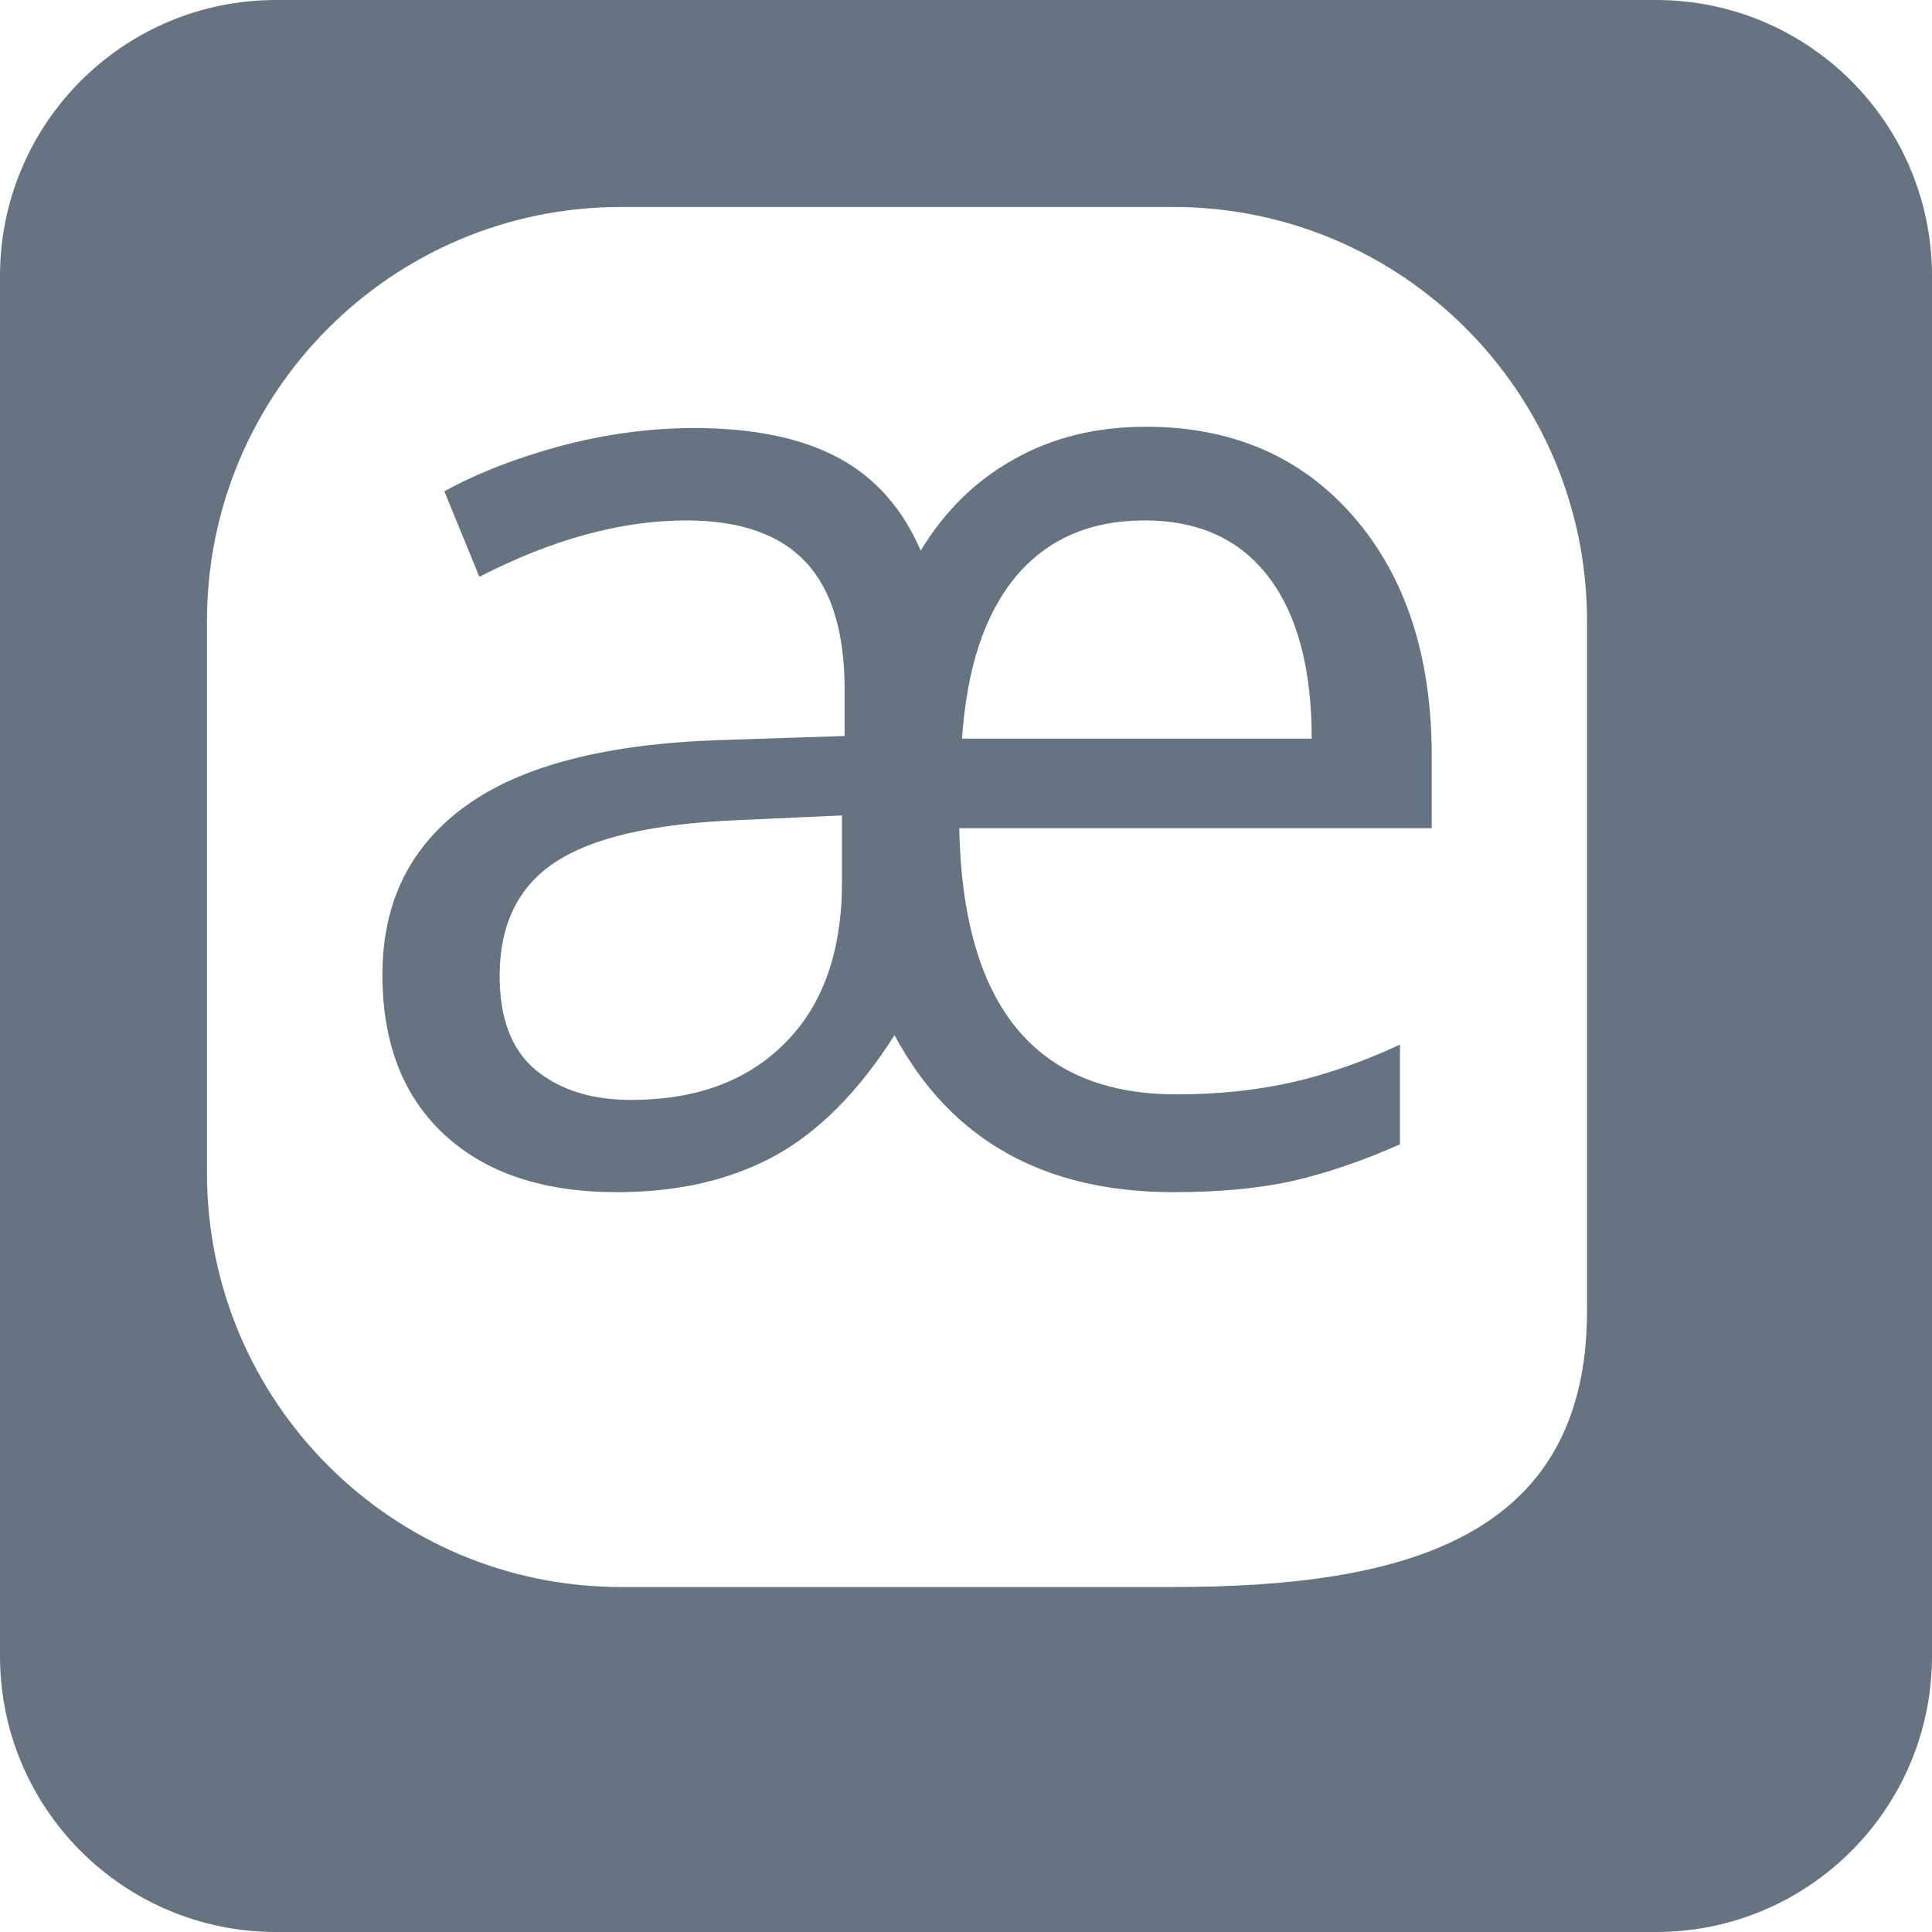 <?xml version="1.0" encoding="utf-8"?>
<!-- Generator: Adobe Illustrator 16.0.3, SVG Export Plug-In . SVG Version: 6.00 Build 0)  -->
<!DOCTYPE svg PUBLIC "-//W3C//DTD SVG 1.1//EN" "http://www.w3.org/Graphics/SVG/1.1/DTD/svg11.dtd">
<svg version="1.1" id="Layer_1" xmlns="http://www.w3.org/2000/svg" xmlns:xlink="http://www.w3.org/1999/xlink" x="0px" y="0px"
	 width="16px" height="16px" viewBox="0 0 16 16" enable-background="new 0 0 16 16" xml:space="preserve">
<g>
	<defs>
		<rect id="SVGID_1_" width="16" height="16"/>
	</defs>
	<clipPath id="SVGID_2_">
		<use xlink:href="#SVGID_1_"  overflow="visible"/>
	</clipPath>
	<path clip-path="url(#SVGID_2_)" fill="#667380" d="M3.683,9.399c0.344,0.317,0.819,0.474,1.426,0.474
		c0.499,0,0.931-0.098,1.297-0.295C6.772,9.38,7.107,9.046,7.408,8.573c0.465,0.867,1.236,1.3,2.31,1.3
		c0.377,0,0.702-0.03,0.98-0.091c0.277-0.063,0.575-0.163,0.896-0.305V8.651c-0.312,0.145-0.615,0.25-0.907,0.315
		s-0.607,0.097-0.945,0.097c-1.169,0-1.768-0.734-1.798-2.204h3.913V6.262c0-0.825-0.216-1.487-0.647-1.983s-1.005-0.745-1.72-0.745
		c-0.409,0-0.772,0.089-1.09,0.268C8.08,3.979,7.823,4.233,7.625,4.56C7.473,4.208,7.243,3.95,6.937,3.788
		C6.629,3.625,6.234,3.545,5.751,3.545c-0.365,0-0.732,0.049-1.103,0.147C4.278,3.792,3.956,3.917,3.68,4.069l0.29,0.708
		C4.576,4.465,5.148,4.31,5.683,4.31c0.443,0,0.773,0.114,0.988,0.343c0.216,0.229,0.324,0.583,0.324,1.063v0.379L5.969,6.129
		C5.023,6.159,4.32,6.34,3.859,6.673C3.397,7.006,3.167,7.472,3.167,8.071C3.167,8.64,3.339,9.083,3.683,9.399 M4.596,7.142
		C4.9,6.939,5.398,6.823,6.091,6.793l0.882-0.04v0.552c0,0.573-0.157,1.017-0.47,1.331C6.191,8.952,5.766,9.109,5.226,9.109
		c-0.327,0-0.59-0.083-0.79-0.248C4.237,8.695,4.138,8.436,4.138,8.082C4.138,7.658,4.29,7.344,4.596,7.142 M10.506,4.778
		c0.238,0.313,0.357,0.759,0.357,1.339H7.967c0.04-0.587,0.189-1.036,0.448-1.345C8.675,4.464,9.028,4.31,9.479,4.31
		C9.925,4.31,10.267,4.465,10.506,4.778"/>
	<path clip-path="url(#SVGID_2_)" fill-rule="evenodd" clip-rule="evenodd" fill="#667380" d="M13.714,0H2.286
		C1.023,0,0,1.023,0,2.286v11.429C0,14.977,1.023,16,2.286,16h11.428C14.977,16,16,14.977,16,13.714V2.286
		C16,1.023,14.977,0,13.714,0 M13.143,10.857c0,1.894-1.534,2.286-3.429,2.286H5.143c-1.894,0-3.429-1.535-3.429-3.429V5.143
		c0-1.894,1.535-3.429,3.429-3.429h4.571c1.895,0,3.429,1.535,3.429,3.429V10.857z"/>
</g>
</svg>
